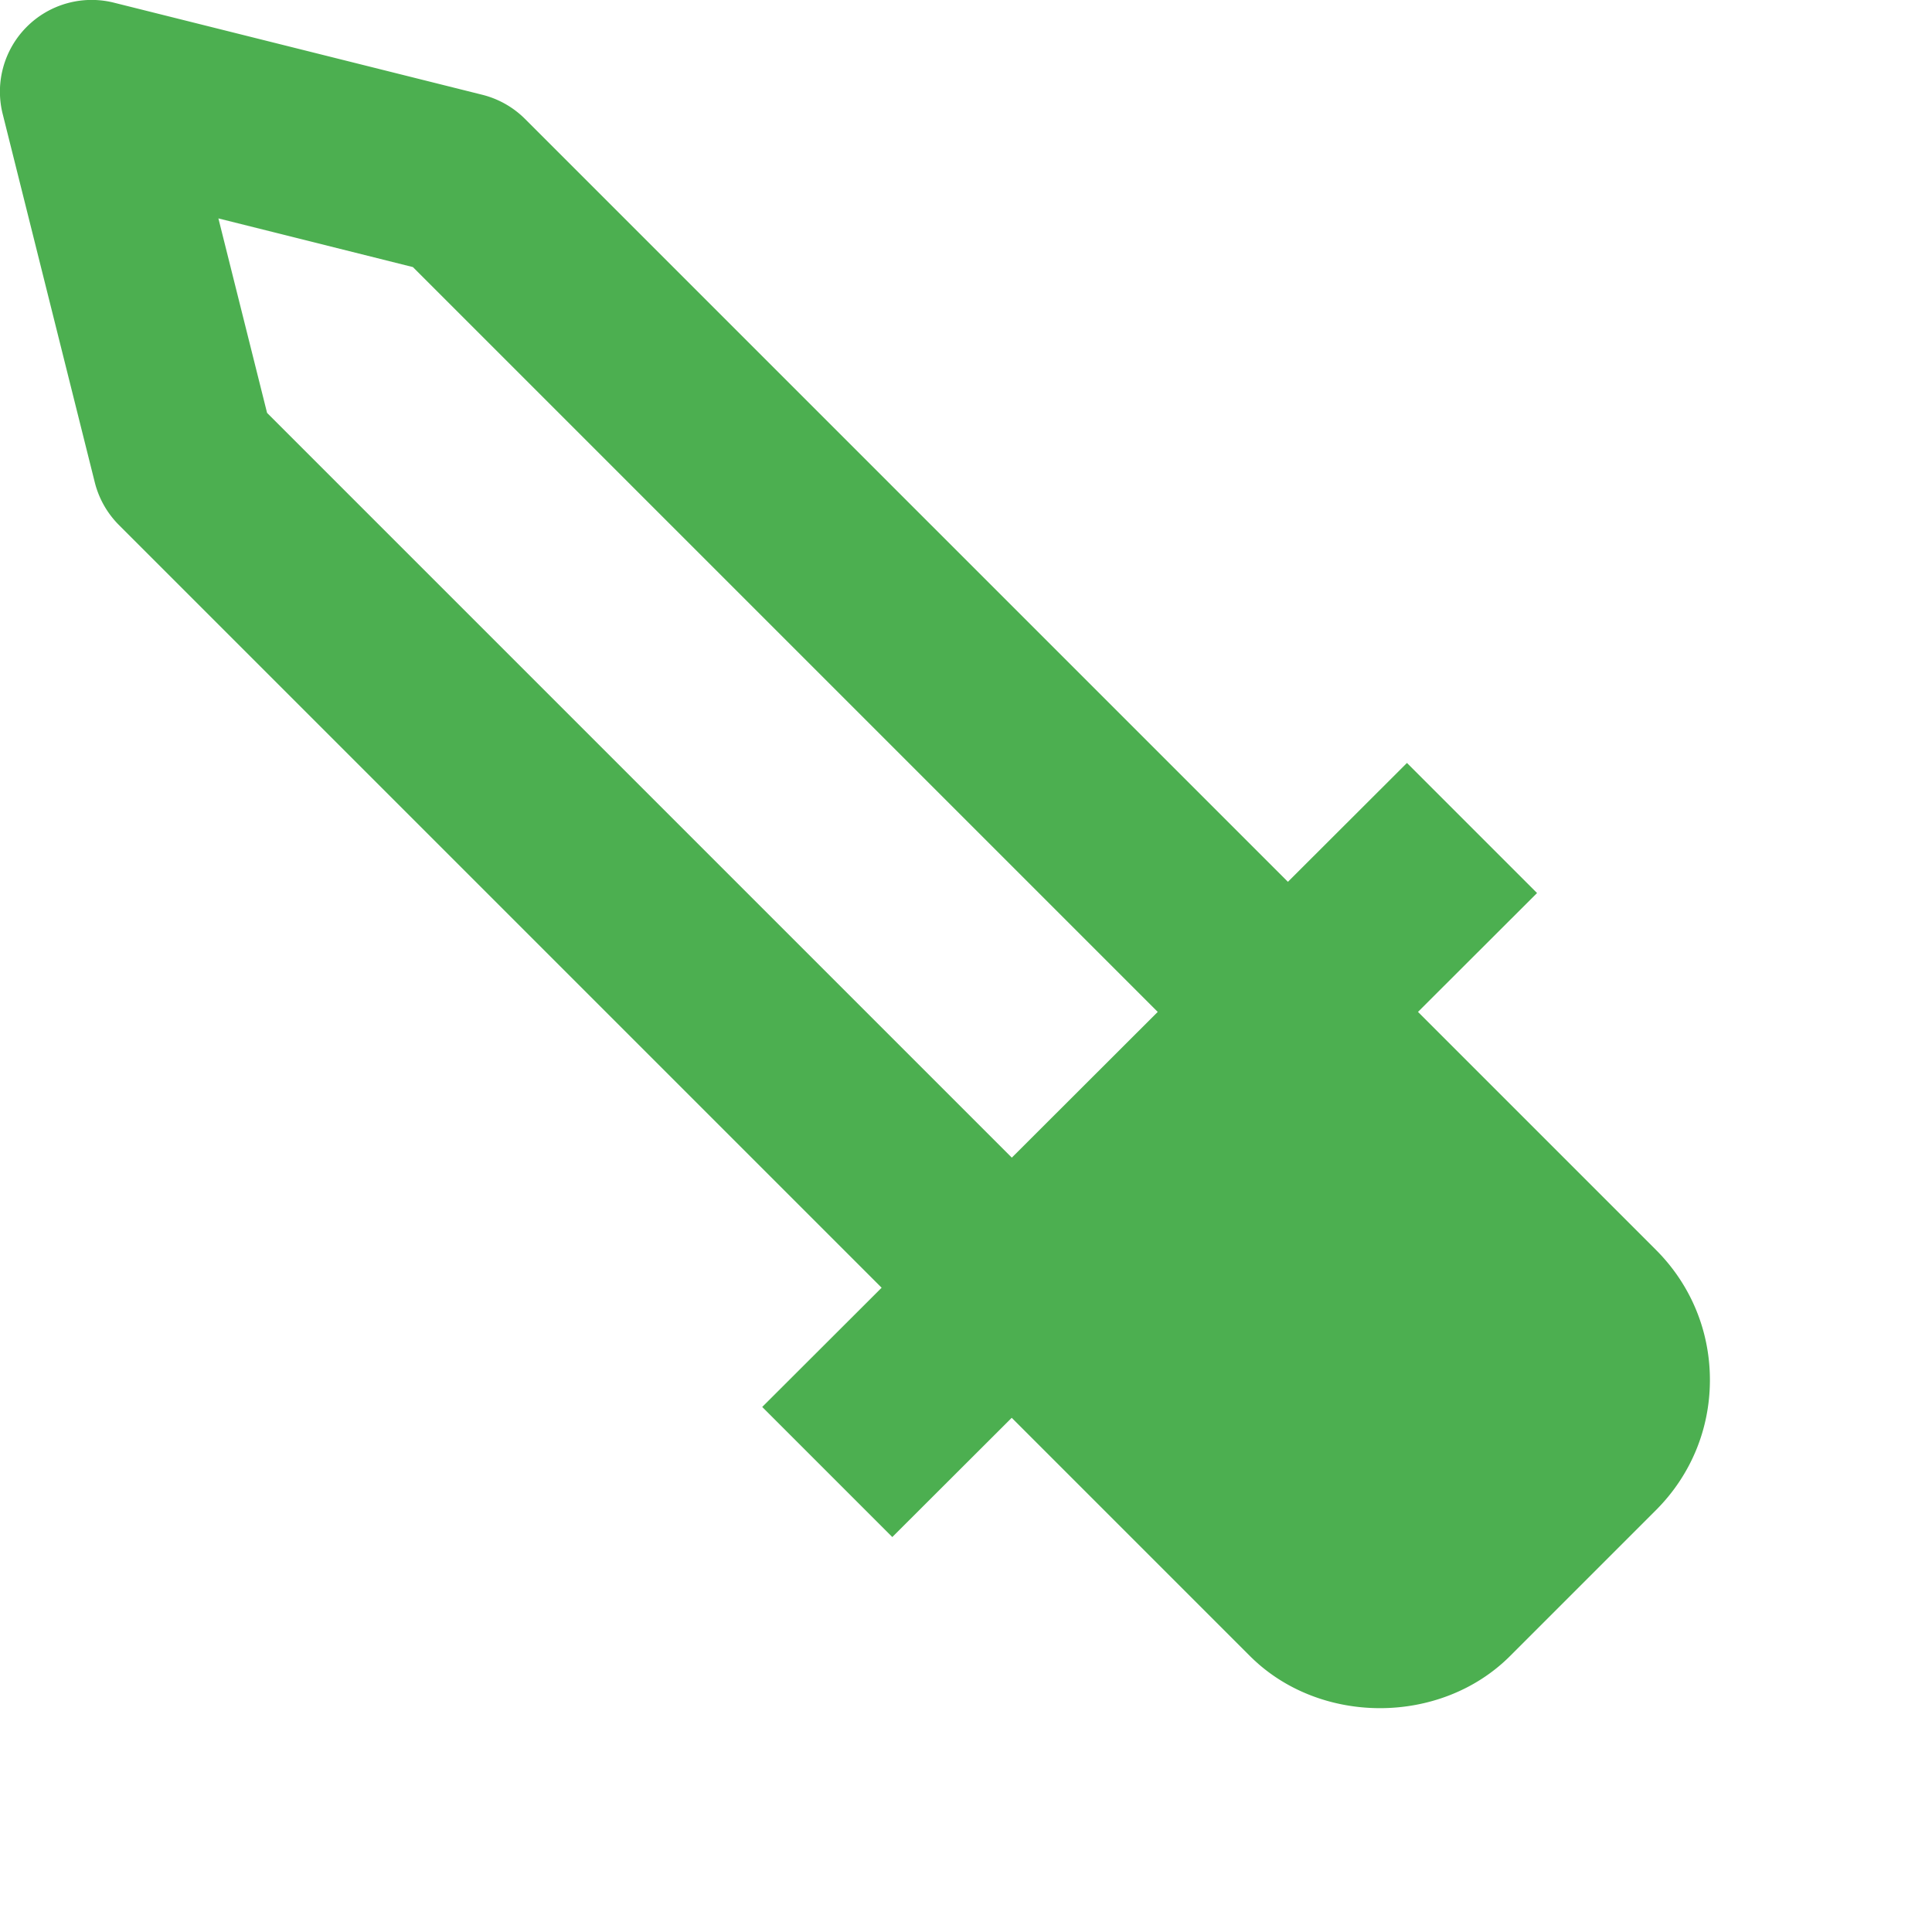 <svg viewBox="3 3 21 21" xmlns="http://www.w3.org/2000/svg" fill="#4CAF50" width="32" height="32" preserveAspectRatio="xMinYMin meet">
    <g id="SVGRepo_bgCarrier" stroke-width="0"></g>
    <g id="SVGRepo_tracerCarrier" stroke-linecap="round" stroke-linejoin="round"></g>
    <g id="SVGRepo_iconCarrier" transform="scale(1, -1) translate(0, -24)">
        <path fill="none" d="m15.584 10.001-1.586-1.584-8.095 8.095-.529 2.114 2.114-.529z"></path>
        <path d="m4.03 15.758-1 4a.997.997 0 0 0 1.212 1.212l4-1c.176-.044.337-.135.465-.263l8.292-8.292 1.294 1.292 1.414-1.414-1.294-1.292L21 7.414c.378-.378.586-.88.586-1.414S21.378 4.964 21 4.586L19.414 3c-.756-.756-2.072-.756-2.828 0l-2.589 2.589-1.298-1.296-1.414 1.414 1.298 1.296-8.29 8.29a1.001 1.001 0 0 0-.263.465zm1.873.754 8.095-8.095 1.586 1.584-8.096 8.096-2.114.529.529-2.114z"></path>
    </g>
</svg>
